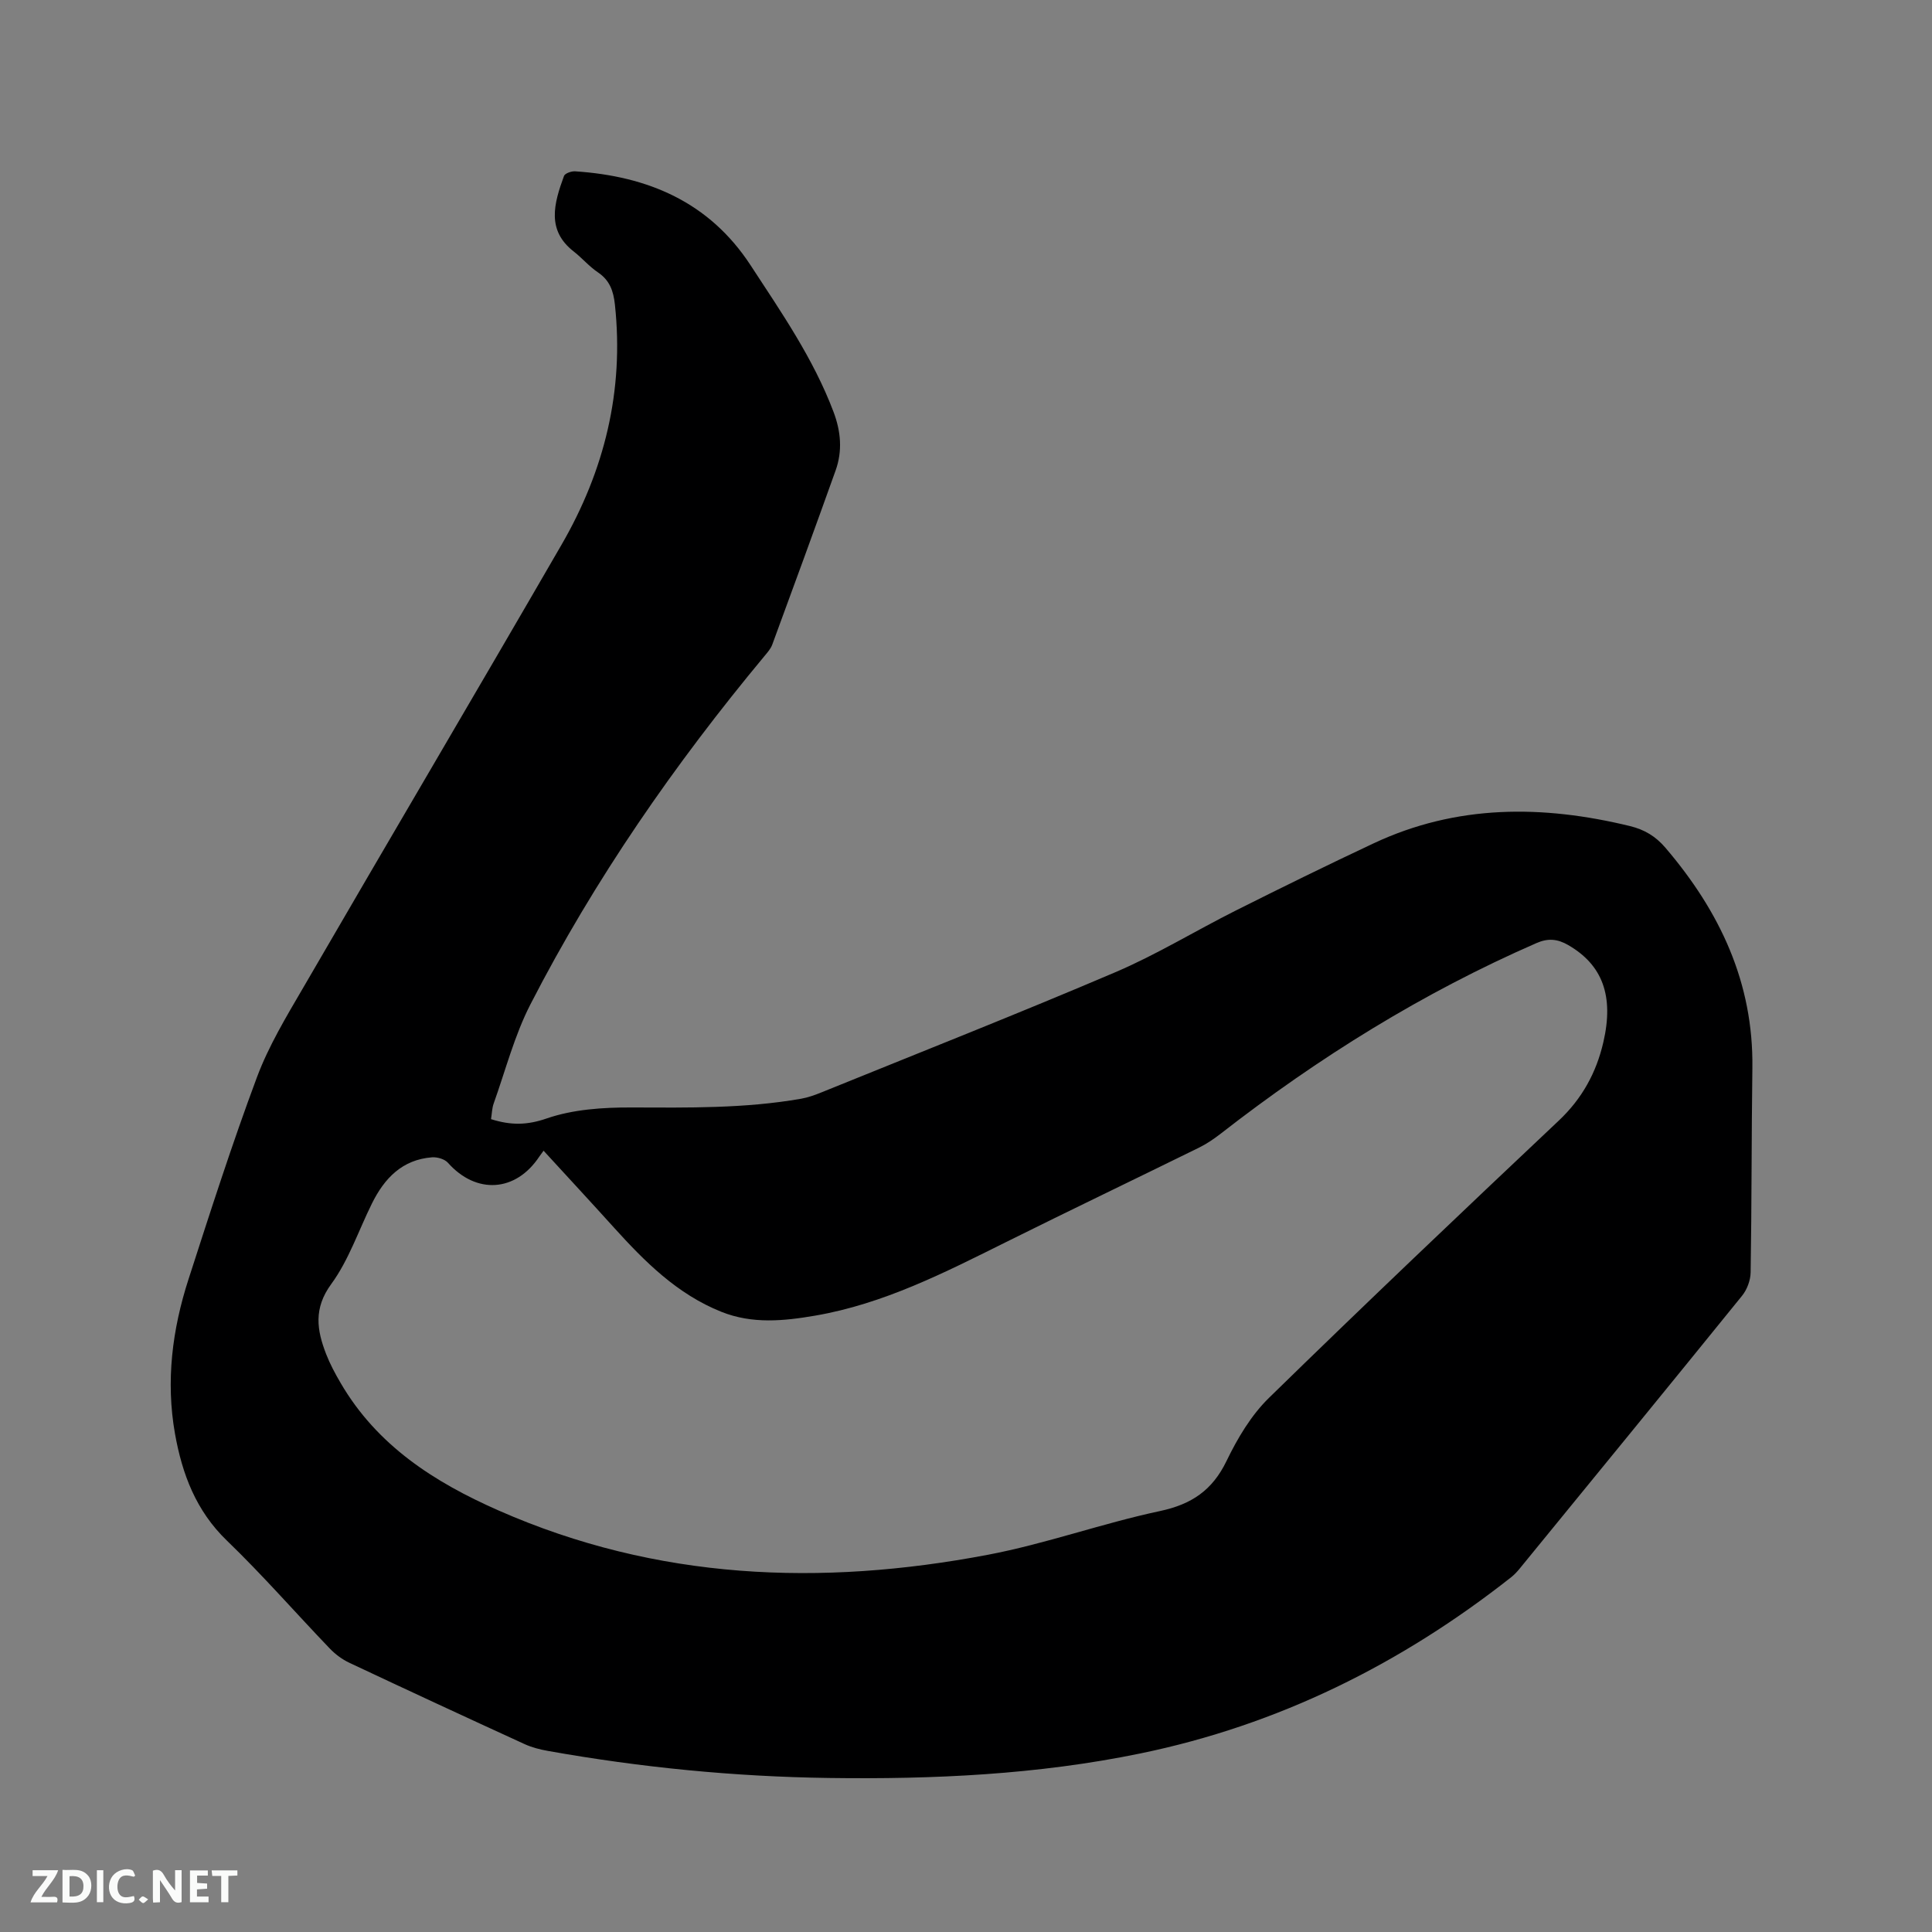 <svg enable-background="new 0 0 400 400" viewBox="0 0 400 400" xmlns="http://www.w3.org/2000/svg"><rect x="0" y="0" width="400" height="400" fill="#808080" stroke="none"/><path d="m101.66 231.71c4.16 1.31 7.49 1.25 11.54-.15 5.45-1.88 11.62-2.29 17.48-2.27 11.78.04 23.53.23 35.18-1.81 1.44-.25 2.86-.77 4.23-1.32 20.3-8.24 40.69-16.28 60.85-24.88 8.55-3.65 16.54-8.56 24.87-12.74 9.46-4.75 18.97-9.42 28.55-13.92 17.21-8.09 35.01-7.99 53.11-3.59 3.02.74 5.3 2.11 7.34 4.49 11.25 13.17 18.25 27.92 18 45.63-.19 14.09-.13 28.19-.36 42.29-.03 1.64-.74 3.56-1.78 4.84-15.28 18.87-30.66 37.66-46.02 56.46-.53.65-1.12 1.29-1.78 1.81-22.82 17.98-48.2 30.59-76.76 36.48-21.29 4.39-42.86 5.38-64.51 5.08-19.53-.27-38.92-2.17-58.15-5.6-1.65-.29-3.32-.72-4.84-1.41-12.13-5.56-24.23-11.16-36.3-16.85-1.49-.7-2.9-1.76-4.04-2.95-7.12-7.42-13.89-15.2-21.29-22.33-6.41-6.18-9.26-13.78-10.75-22.13-1.93-10.89-.57-21.58 2.8-31.99 4.52-14 9.02-28.03 14.16-41.8 2.42-6.49 6.09-12.56 9.6-18.58 17.76-30.6 35.75-61.06 53.47-91.69 8.88-15.34 12.97-31.87 11.05-49.71-.3-2.8-1.05-5.01-3.5-6.67-1.83-1.23-3.3-2.98-5.05-4.35-5.6-4.37-4.11-9.84-1.99-15.62.2-.54 1.53-1.01 2.3-.96 15.03.99 27.75 6.32 36.33 19.45 6.37 9.75 13.01 19.33 17.17 30.35 1.53 4.04 1.88 8.08.44 12.12-4.31 12.06-8.71 24.08-13.13 36.09-.32.86-.99 1.61-1.59 2.33-18.62 22.4-35.16 46.22-48.48 72.15-3.3 6.43-5.14 13.62-7.59 20.48-.36.99-.37 2.08-.56 3.27zm10.88 6.53c-.5.69-.7.94-.87 1.2-4.89 7.39-13.07 7.89-18.93 1.3-.68-.77-2.2-1.21-3.29-1.13-6.18.47-9.87 4.35-12.45 9.57-2.77 5.59-4.79 11.71-8.42 16.67-3.7 5.05-2.98 9.54-1.06 14.49.8 2.06 1.86 4.04 2.98 5.95 7.55 12.98 19.39 20.57 32.75 26.45 32.75 14.42 66.7 15.72 101.23 9.17 12.03-2.28 23.68-6.51 35.67-9.06 6.57-1.4 10.86-4.31 13.79-10.37 2.27-4.7 5.1-9.47 8.79-13.07 19.79-19.34 39.85-38.39 59.98-57.38 4.84-4.56 7.79-9.94 9.25-16.27 2.22-9.58-.19-15.99-7.27-20.09-2.22-1.29-4.2-1.46-6.57-.42-23.54 10.27-45.15 23.71-65.38 39.46-1.41 1.09-2.91 2.12-4.5 2.9-13.3 6.54-26.66 12.94-39.93 19.54-12.72 6.32-25.37 12.81-39.55 15.24-6.47 1.11-12.99 1.77-19.4-.79-9.16-3.66-15.86-10.38-22.29-17.49-4.75-5.26-9.57-10.46-14.53-15.87z" fill="#000001"/><g fill="#fafbfa"><path d="m37.59 393.81c-.92.31-1.52.05-2-.78-.7-1.2-1.52-2.34-2.47-3.78v4.59c-.55.03-.95.05-1.41.07-.03-.37-.06-.64-.06-.91 0-1.91 0-3.81 0-5.7 1.13-.41 1.77-.03 2.29.91.62 1.11 1.38 2.14 2.31 3.19v-4.2h1.35v6.61z"/><path d="m12.94 393.88v-6.75c1.9.19 3.93-.54 5.37 1.29.8 1.01.78 2.88.03 3.97-1.37 1.97-3.4 1.51-5.4 1.49m1.45-1.22c2.04.12 2.92-.58 2.89-2.21-.03-1.51-.98-2.19-2.89-2z"/><path d="m11.81 393.87h-5.49c.68-2.18 2.47-3.48 3.51-5.45h-3.08v-1.21h5.29c-.71 2.13-2.44 3.48-3.47 5.51.86 0 1.63.04 2.39-.01.79-.05 1.14.21.85 1.16"/><path d="m39.33 393.86v-6.61h3.7v1.07h-2.22v1.52c.68.04 1.34.09 2.07.13v1.07c-.72.05-1.38.09-2.1.14v1.48h2.4v1.19h-3.85z"/><path d="m27.71 388.56c-1.15-.3-2.46-.61-3.1.64-.37.73-.41 1.93-.06 2.67.63 1.35 1.99.93 3.17.68.35.94-.01 1.32-.93 1.46-1.62.25-3.05-.27-3.76-1.48-.73-1.24-.6-3.03.31-4.17.88-1.11 2.71-1.7 4-1.16.32.13.44.74.65 1.12-.1.08-.19.16-.28.24"/><path d="m49.15 387.24v1.07c-.59.02-1.17.05-1.87.08v5.44h-1.48v-5.44h-1.85c-.05-.4-.08-.73-.13-1.15z"/><path d="m20.06 387.21h1.33v6.62h-1.33z"/><path d="m30.68 393.25c-.49.38-.8.79-1.05.76-.32-.05-.6-.45-.9-.7.26-.24.51-.64.8-.67.29-.04.62.3 1.15.61"/></g></svg>